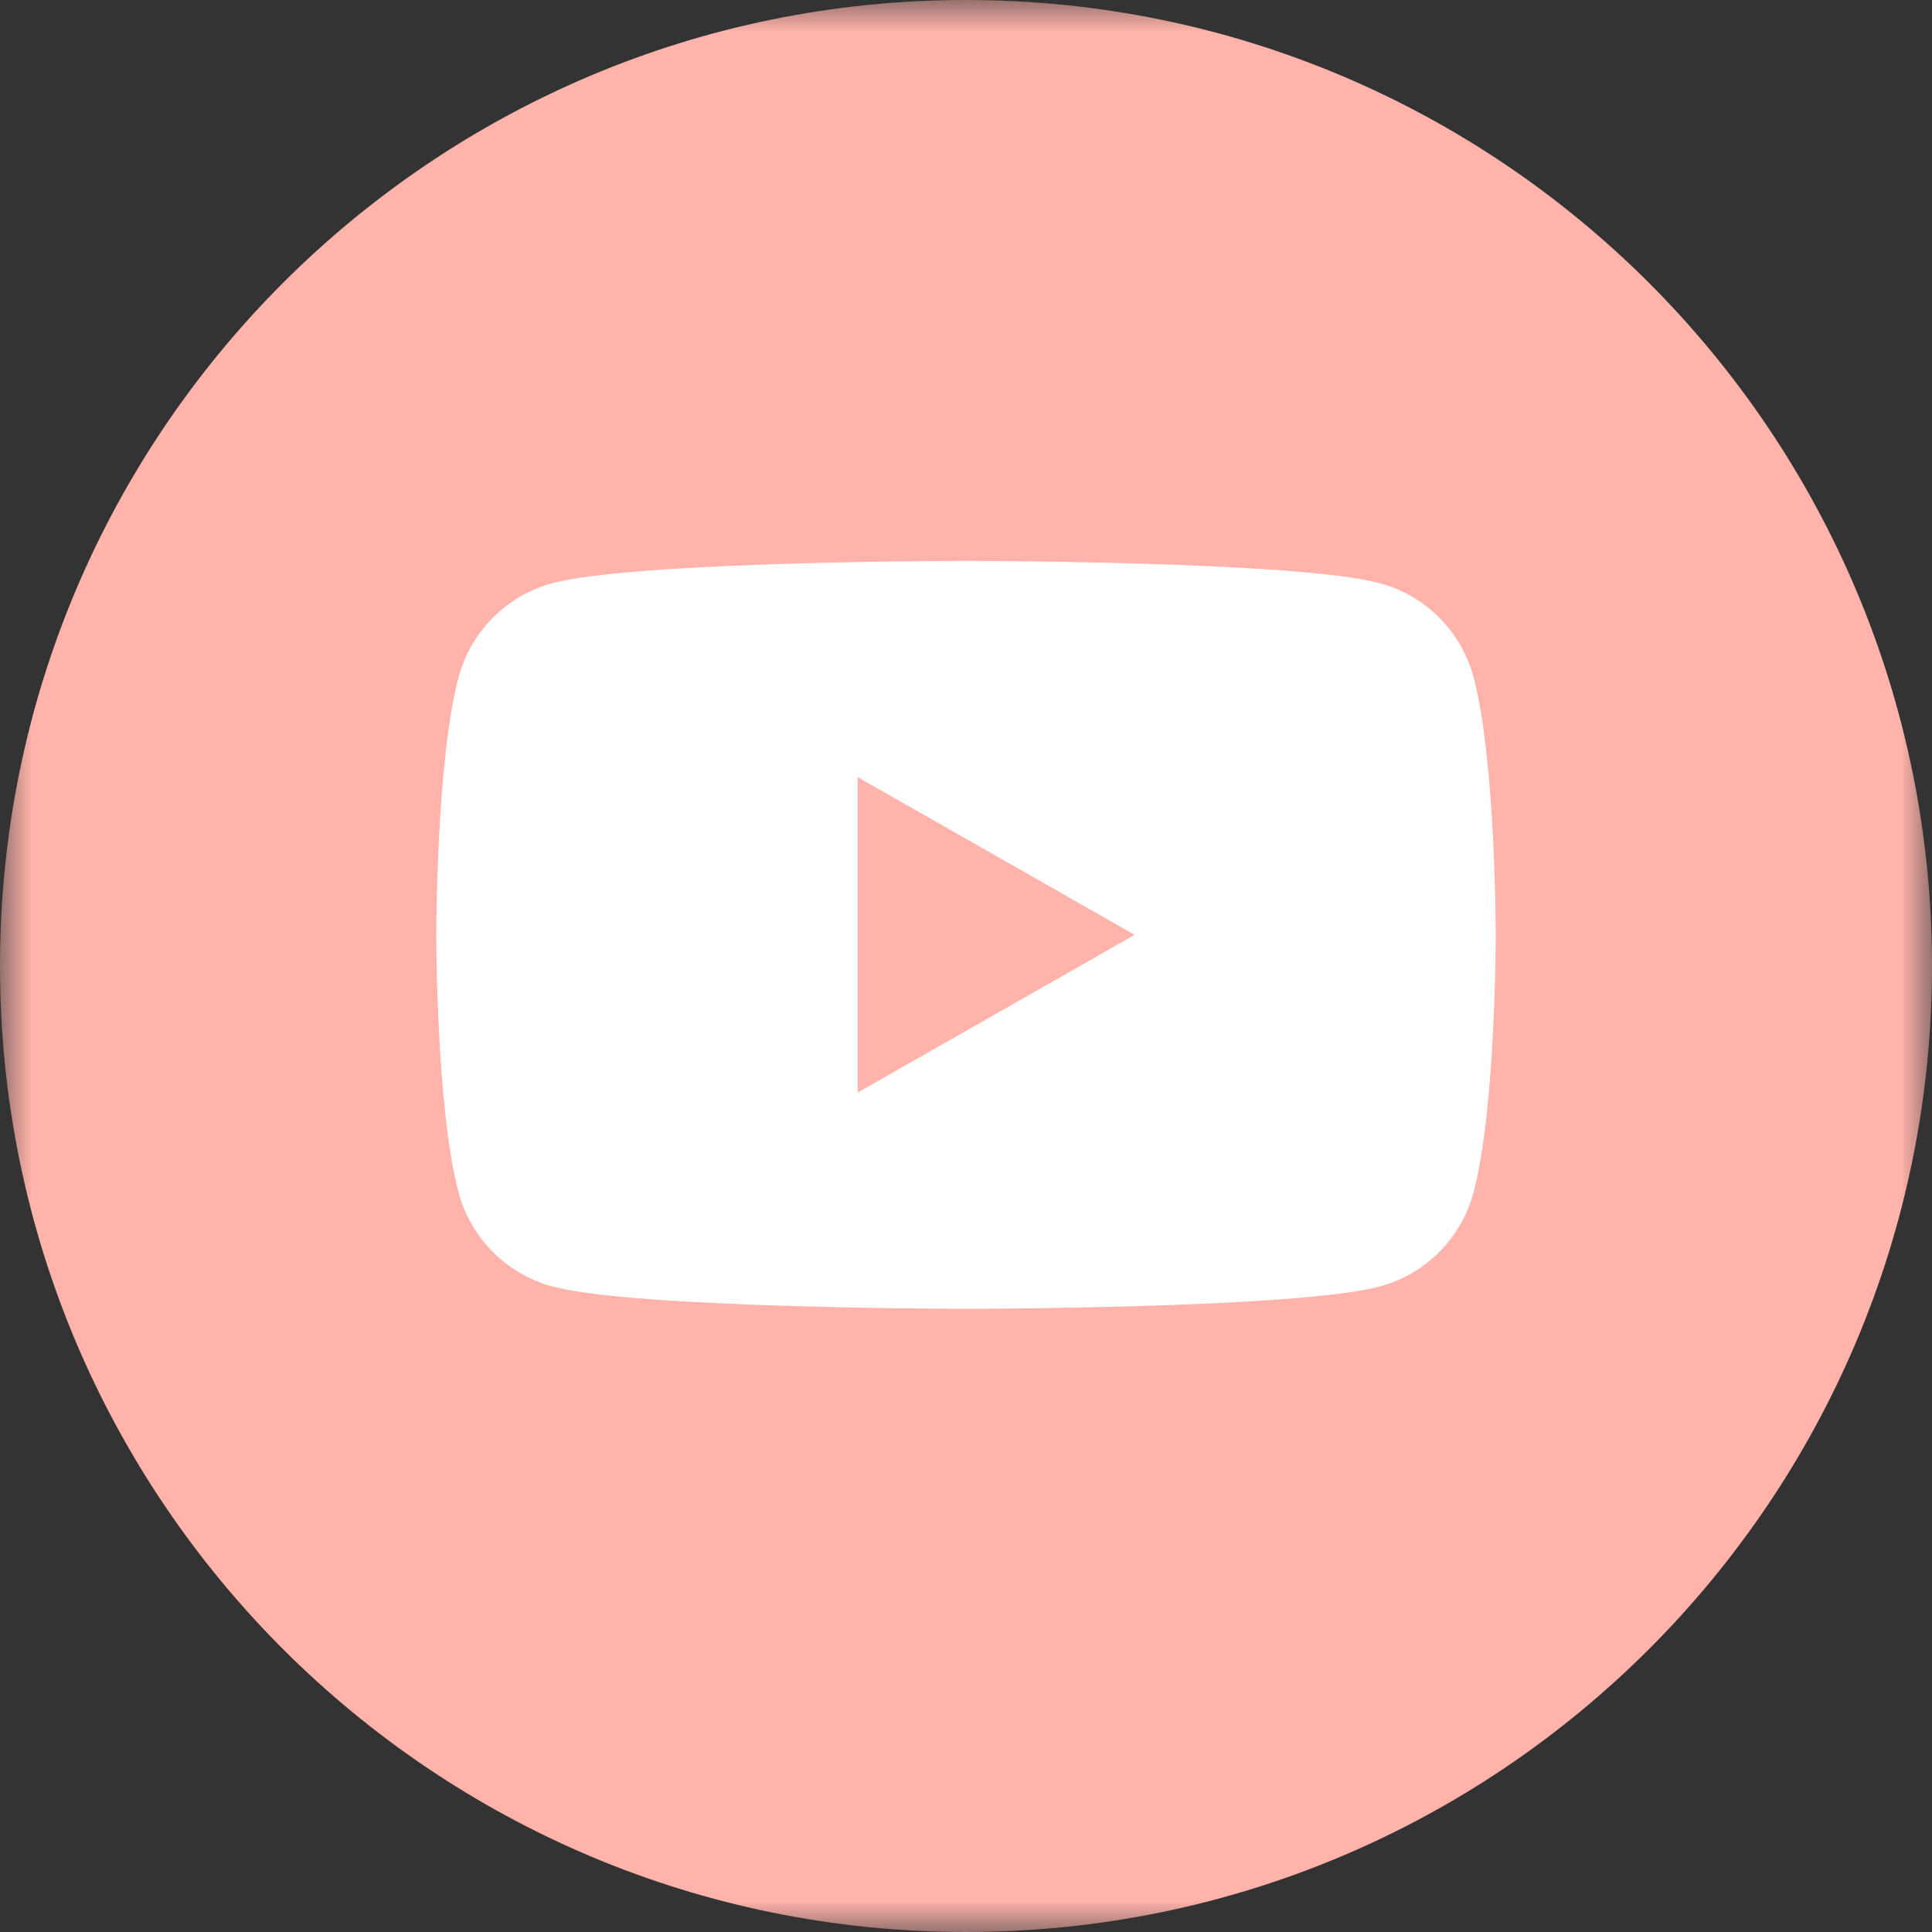 <?xml version="1.0" encoding="UTF-8"?>
<svg width="31px" height="31px" viewBox="0 0 31 31" version="1.1" xmlns="http://www.w3.org/2000/svg" xmlns:xlink="http://www.w3.org/1999/xlink">
    <rect x="0" y="0" width="31" height="31" fill="#333333" stroke="none"/>
    <!-- Generator: sketchtool 52.3 (67297) - http://www.bohemiancoding.com/sketch -->
    <title>D17E5220-8C92-4258-BE73-2865EFBC6461</title>
    <desc>Created with sketchtool.</desc>
    <defs>
        <polygon id="path-1" points="0 0 31 0 31 31 0 31"></polygon>
    </defs>
    <g id="Symbols" stroke="none" stroke-width="1" fill="none" fill-rule="evenodd">
        <g id="Youtube---PINK">
            <g id="Youtube">
                <g id="Group-3">
                    <mask id="mask-2" fill="white">
                        <use xlink:href="#path-1"></use>
                    </mask>
                    <g id="Clip-2"></g>
                    <path d="M31,15.5 C31,24.06 24.06,31 15.5,31 C6.94,31 0,24.06 0,15.5 C0,6.94 6.94,-6.32653061e-05 15.5,-6.32653061e-05 C24.06,-6.32653061e-05 31,6.94 31,15.5" id="Fill-1" fill="#FFB3AB" mask="url(#mask-2)"></path>
                </g>
                <path d="M13.762,17.531 L13.762,12.469 L18.206,15 L13.762,17.531 Z M23.646,10.874 C23.452,10.136 22.879,9.558 22.144,9.359 C20.818,9 15.5,9 15.5,9 C15.5,9 10.182,9 8.859,9.359 C8.125,9.558 7.551,10.136 7.356,10.874 C7,12.21 7,15 7,15 C7,15 7,17.79 7.356,19.126 C7.551,19.864 8.125,20.442 8.859,20.641 C10.185,21 15.5,21 15.5,21 C15.5,21 20.818,21 22.144,20.641 C22.879,20.442 23.452,19.864 23.646,19.126 C24,17.79 24,15 24,15 C24,15 24,12.21 23.646,10.874 Z" id="Fill-4" fill="#FFFFFF"></path>
            </g>
        </g>
    </g>
</svg>